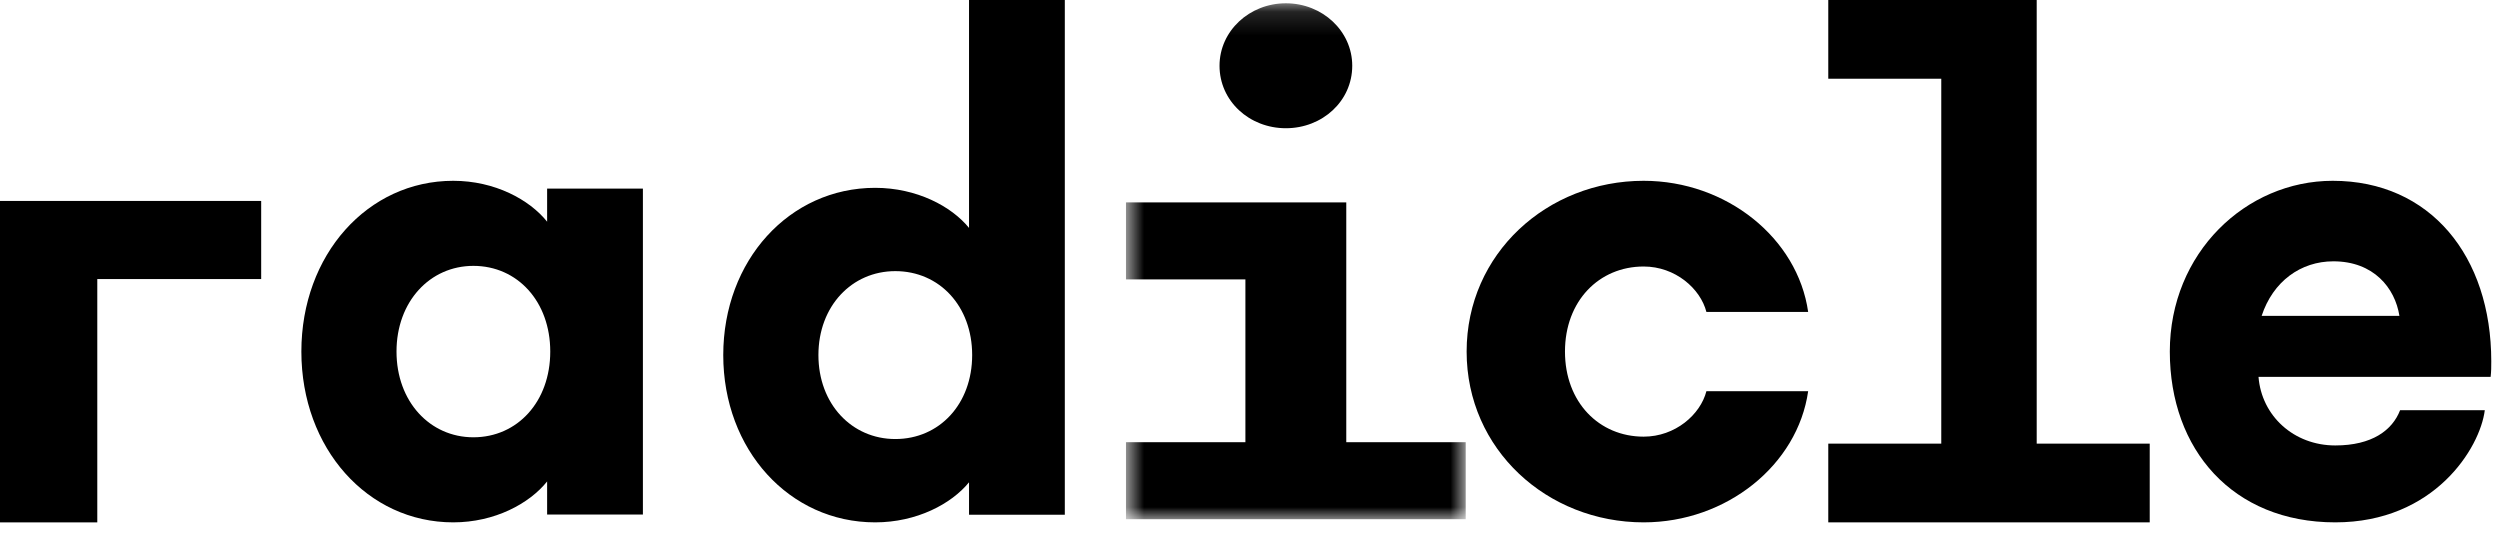 <svg width="106" height="23" viewBox="0 0 106 23" fill="none" xmlns="http://www.w3.org/2000/svg">
<path fill-rule="evenodd" clip-rule="evenodd" d="M20.072 18.541C21.942 18.541 23.331 17.027 23.331 14.906C23.331 12.787 21.942 11.273 20.072 11.273C18.228 11.273 16.812 12.787 16.812 14.906C16.812 17.027 18.228 18.541 20.072 18.541V18.541ZM27.259 7.996V21.817H23.198V20.413C22.45 21.349 20.98 22.148 19.217 22.148C15.583 22.148 12.778 19.009 12.778 14.906C12.778 10.805 15.583 7.666 19.217 7.666C20.98 7.666 22.45 8.464 23.198 9.4V7.996H27.259Z" fill="black"/>
<path fill-rule="evenodd" clip-rule="evenodd" d="M37.961 18.615C39.831 18.615 41.22 17.132 41.22 15.055C41.22 12.979 39.831 11.496 37.961 11.496C36.117 11.496 34.701 12.979 34.701 15.055C34.701 17.132 36.117 18.615 37.961 18.615V18.615ZM45.148 0V21.824H41.087V20.449C40.339 21.366 38.869 22.148 37.106 22.148C33.472 22.148 30.666 19.074 30.666 15.056C30.666 11.038 33.472 7.964 37.106 7.964C38.869 7.964 40.339 8.746 41.087 9.663V0H45.148Z" fill="black"/>
<mask id="mask0" mask-type="alpha" maskUnits="userSpaceOnUse" x="47" y="0" width="16" height="23">
<path fill-rule="evenodd" clip-rule="evenodd" d="M47.741 0.139H62.146V22.014H47.741V0.139Z" fill="white"/>
</mask>
<g mask="url(#mask0)">
<path fill-rule="evenodd" clip-rule="evenodd" d="M51.708 2.788C51.708 1.316 52.974 0.139 54.521 0.139C56.069 0.139 57.335 1.316 57.335 2.788C57.335 4.286 56.069 5.437 54.521 5.437C52.974 5.437 51.708 4.286 51.708 2.788V2.788ZM47.741 18.75H52.805V11.846H47.741V8.582H57.082V18.75H62.146V22.014H47.741V18.75Z" fill="black"/>
</g>
<path fill-rule="evenodd" clip-rule="evenodd" d="M77.519 18.81H82.31V3.338H77.519V0H86.356V18.81H91.148V22.148H77.519V18.81Z" fill="black"/>
<path fill-rule="evenodd" clip-rule="evenodd" d="M69.691 18.514C67.801 18.514 66.355 17.054 66.355 14.907C66.355 12.759 67.801 11.3 69.691 11.3C71.031 11.3 72.097 12.235 72.352 13.227H76.666C76.221 10.096 73.204 7.666 69.691 7.666C65.605 7.666 62.185 10.749 62.185 14.907C62.185 19.064 65.605 22.148 69.691 22.148C73.204 22.148 76.221 19.717 76.666 16.586H72.352C72.097 17.579 71.031 18.514 69.691 18.514" fill="black"/>
<path fill-rule="evenodd" clip-rule="evenodd" d="M95.894 13.392C96.374 11.933 97.548 11.08 98.935 11.08C100.642 11.08 101.549 12.208 101.735 13.392H95.894ZM105.63 15.32C105.63 10.859 103.042 7.666 98.908 7.666C95.227 7.666 92 10.722 92 14.906C92 19.064 94.664 22.148 99.015 22.148C103.217 22.148 105.156 18.993 105.355 17.393H101.764C101.436 18.244 100.572 18.887 99.015 18.887C97.255 18.887 95.891 17.632 95.761 15.98H105.603C105.63 15.748 105.63 15.54 105.63 15.32V15.32Z" fill="black"/>
<path fill-rule="evenodd" clip-rule="evenodd" d="M11.074 8.52H0V22.149H4.125V11.832H11.074V8.52Z" fill="black"/>
</svg>
